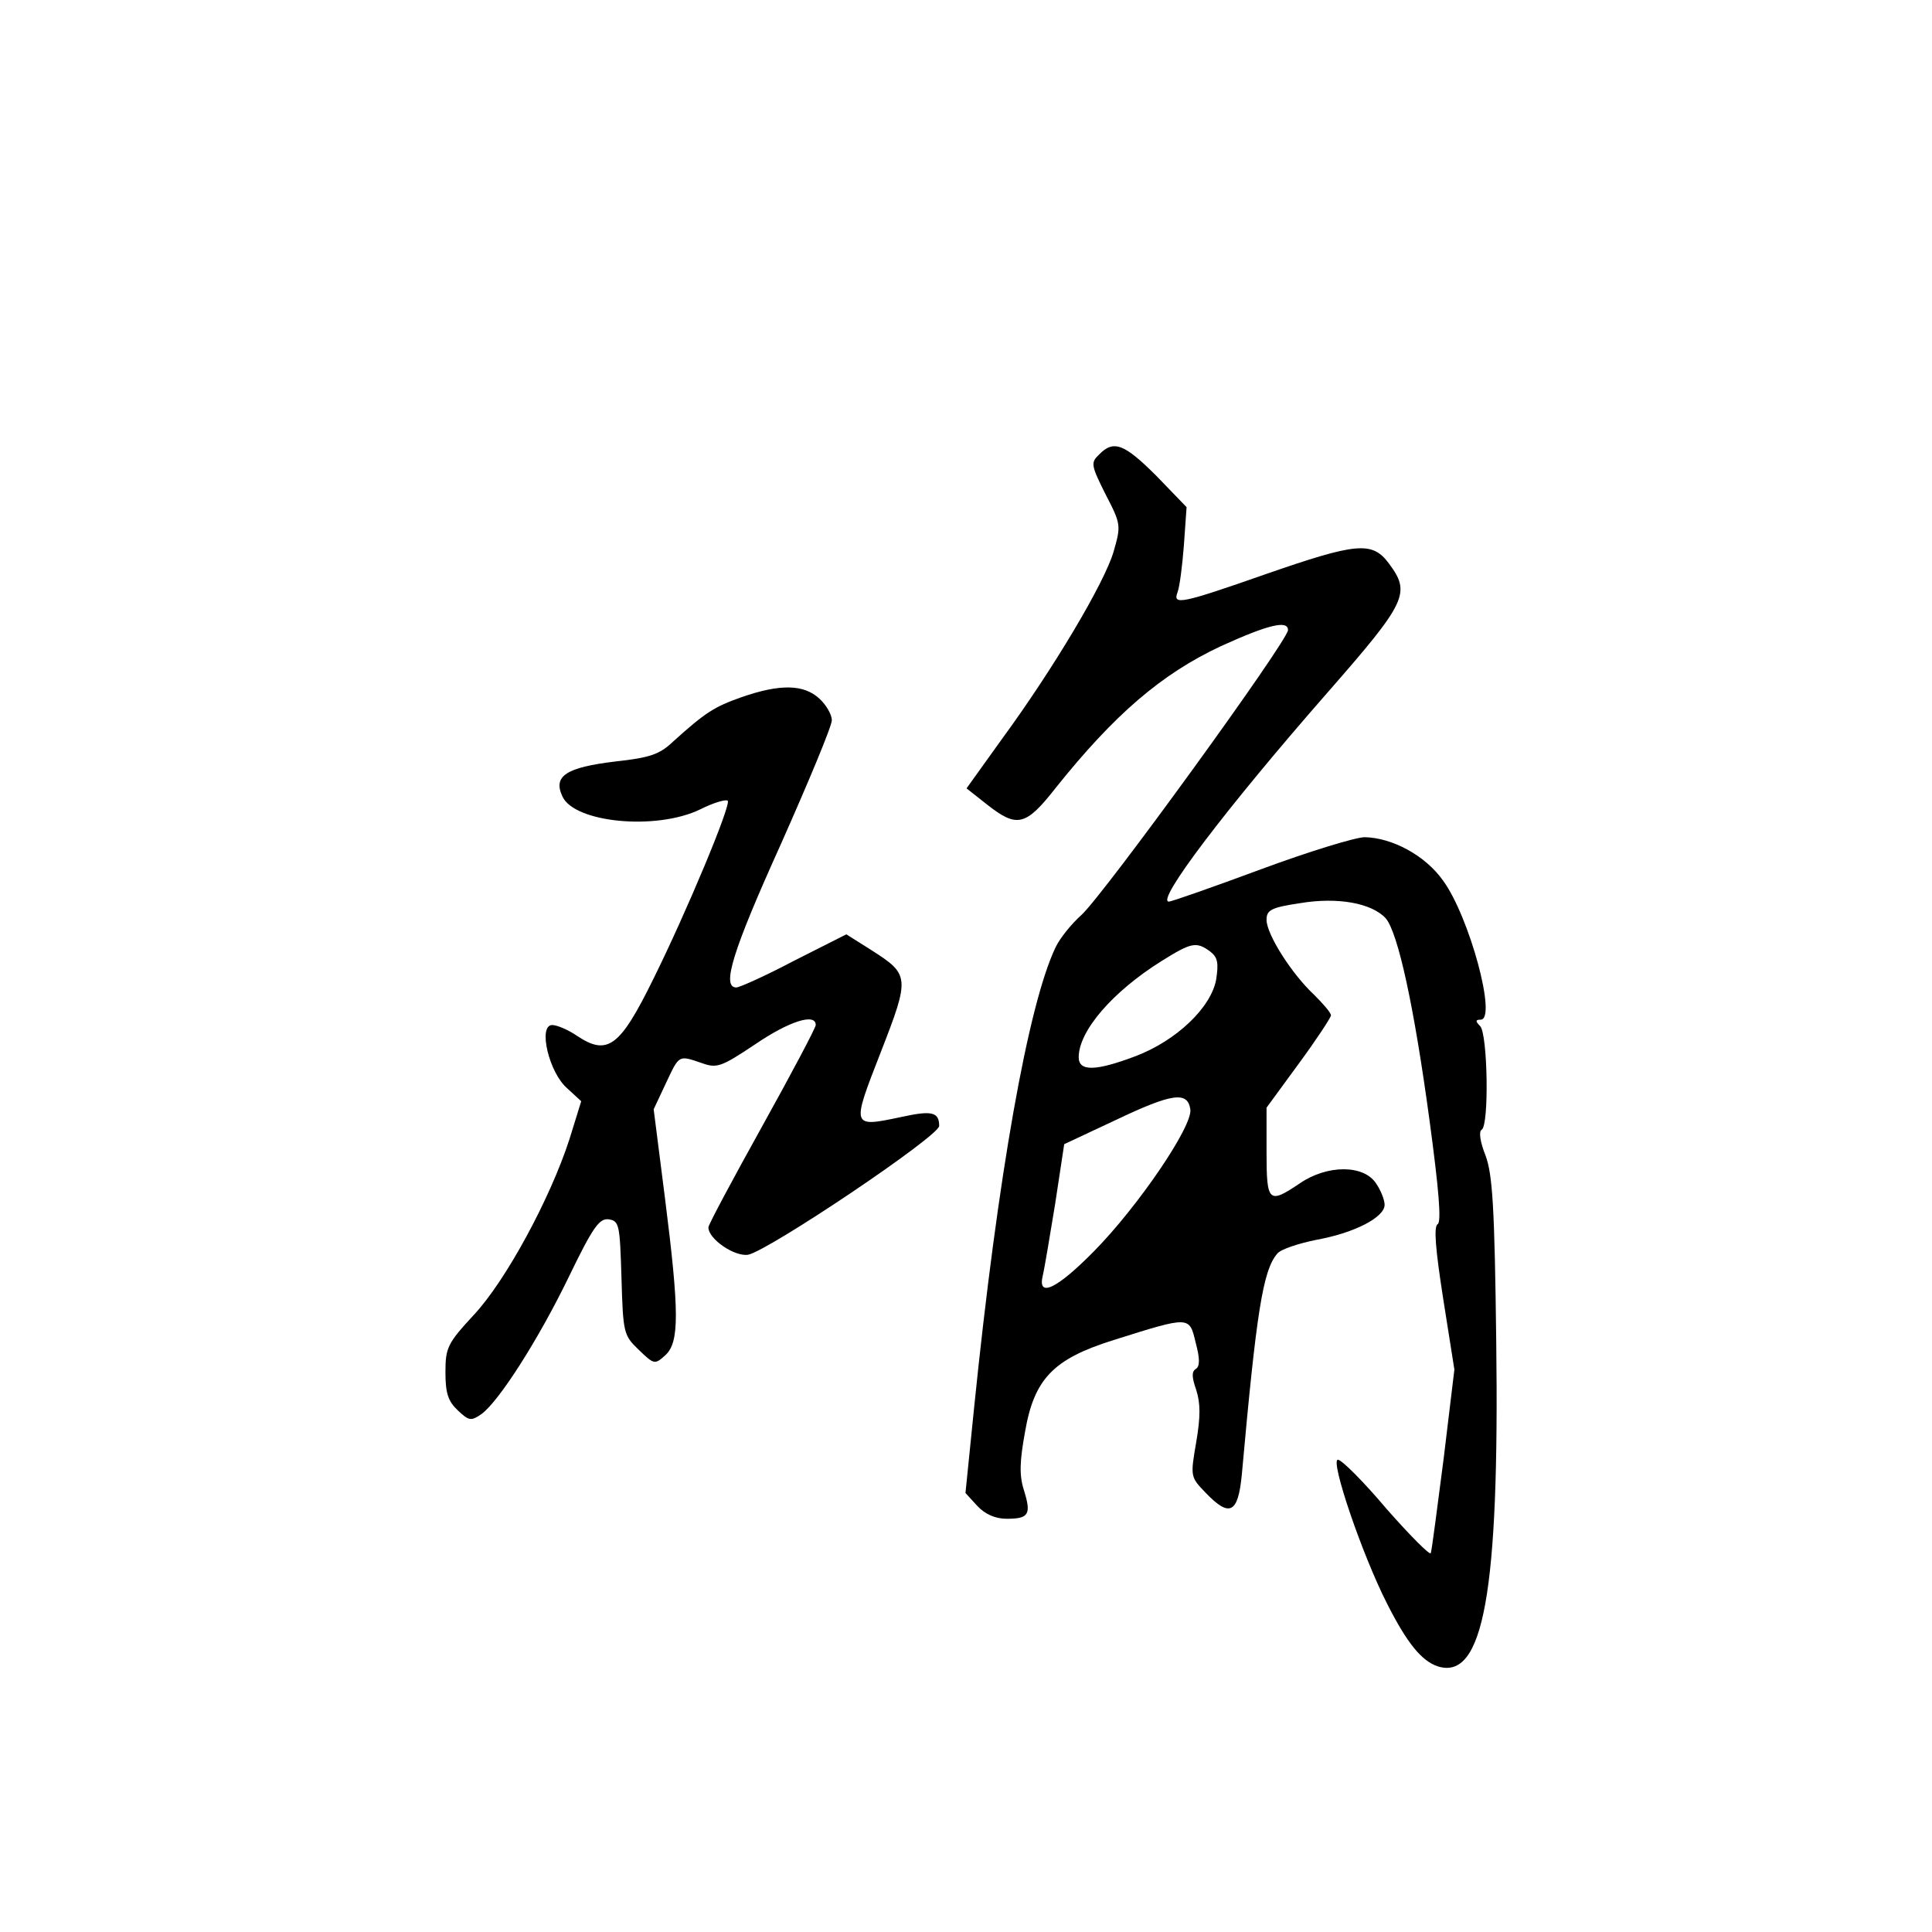 <?xml version="1.0" standalone="no"?>
<!DOCTYPE svg PUBLIC "-//W3C//DTD SVG 20010904//EN"
 "http://www.w3.org/TR/2001/REC-SVG-20010904/DTD/svg10.dtd">
<svg version="1.0" xmlns="http://www.w3.org/2000/svg"
 width="360pt" height="360pt" viewBox="0 0 360 360"
 preserveAspectRatio="xMidYMid meet">
<g transform="translate(0,360) scale(0.1,-0.1)"
fill="#000000" stroke="none">
<path d="M2048 2753 c-16 -15 -15 -20 12 -74 29 -56 29 -58 15 -107 -17 -58
-112 -218 -208 -349 l-66 -92 38 -30 c56 -44 72 -41 129 32 109 136 196 211
307 263 88 40 125 49 125 30 0 -20 -344 -494 -385 -531 -18 -16 -40 -43 -48
-60 -51 -106 -108 -426 -152 -859 l-16 -158 22 -24 c15 -16 34 -24 55 -24 41
0 46 8 32 53 -9 28 -8 54 2 109 17 99 53 136 165 171 143 45 141 45 153 -5 8
-30 8 -44 0 -49 -8 -5 -7 -16 1 -39 8 -25 8 -50 0 -97 -11 -64 -11 -65 17 -94
45 -47 61 -40 68 34 27 300 39 380 66 411 6 8 39 19 74 26 71 13 126 42 126
65 0 9 -7 27 -16 40 -23 35 -91 35 -142 0 -58 -39 -62 -36 -62 58 l0 83 60 82
c33 45 60 86 60 90 0 5 -14 21 -31 38 -42 39 -89 113 -89 140 0 18 8 23 62 31
71 12 134 0 160 -28 23 -27 53 -164 82 -379 17 -126 22 -186 15 -191 -8 -4 -4
-48 10 -138 l21 -133 -20 -166 c-12 -92 -22 -171 -24 -176 -1 -5 -38 32 -82
82 -43 51 -84 92 -91 92 -15 0 45 -177 92 -269 37 -73 64 -106 94 -116 85 -27
115 137 109 605 -3 252 -7 312 -20 347 -10 25 -13 45 -7 48 14 9 11 179 -3
193 -9 9 -9 12 1 12 31 0 -21 192 -70 259 -33 47 -95 80 -146 81 -17 0 -105
-27 -194 -60 -89 -33 -166 -60 -171 -60 -25 0 106 173 296 390 148 169 155
185 114 240 -31 42 -60 39 -230 -20 -157 -55 -173 -58 -164 -34 4 10 9 49 12
88 l5 71 -56 58 c-60 60 -80 68 -107 40z m207 -926 c14 -11 16 -21 11 -53 -10
-52 -74 -113 -150 -142 -74 -28 -106 -29 -106 -2 0 49 63 122 154 179 56 35
65 37 91 18z m-37 -294 c5 -31 -98 -182 -180 -265 -69 -70 -105 -87 -95 -45 3
12 13 72 23 133 l17 112 96 45 c105 50 134 54 139 20z"/>
<path d="M1382 2301 c-51 -18 -67 -28 -128 -83 -25 -24 -44 -30 -108 -37 -91
-11 -116 -27 -98 -65 22 -49 175 -64 257 -24 24 12 47 19 51 16 7 -7 -77 -208
-139 -333 -62 -126 -85 -143 -142 -105 -16 11 -37 20 -46 20 -27 0 -6 -89 28
-118 l26 -24 -22 -71 c-36 -111 -119 -264 -178 -327 -49 -53 -53 -61 -53 -107
0 -39 5 -54 23 -71 21 -20 25 -20 44 -7 32 23 106 138 164 258 44 91 56 107
73 105 20 -3 21 -10 24 -109 3 -103 4 -107 32 -134 29 -28 30 -28 50 -10 26
24 26 80 -1 293 l-21 165 23 49 c25 53 23 52 67 37 28 -10 36 -7 99 35 63 43
113 59 113 36 0 -5 -45 -90 -100 -189 -55 -99 -100 -183 -100 -188 0 -22 49
-55 74 -51 39 8 356 221 356 240 0 26 -14 29 -69 17 -95 -20 -95 -21 -40 120
55 141 54 145 -18 191 l-46 29 -97 -49 c-53 -28 -102 -50 -108 -50 -28 0 -7
68 83 267 52 117 95 220 95 231 0 10 -10 28 -23 40 -29 27 -73 28 -145 3z"/>
</g>
</svg>
